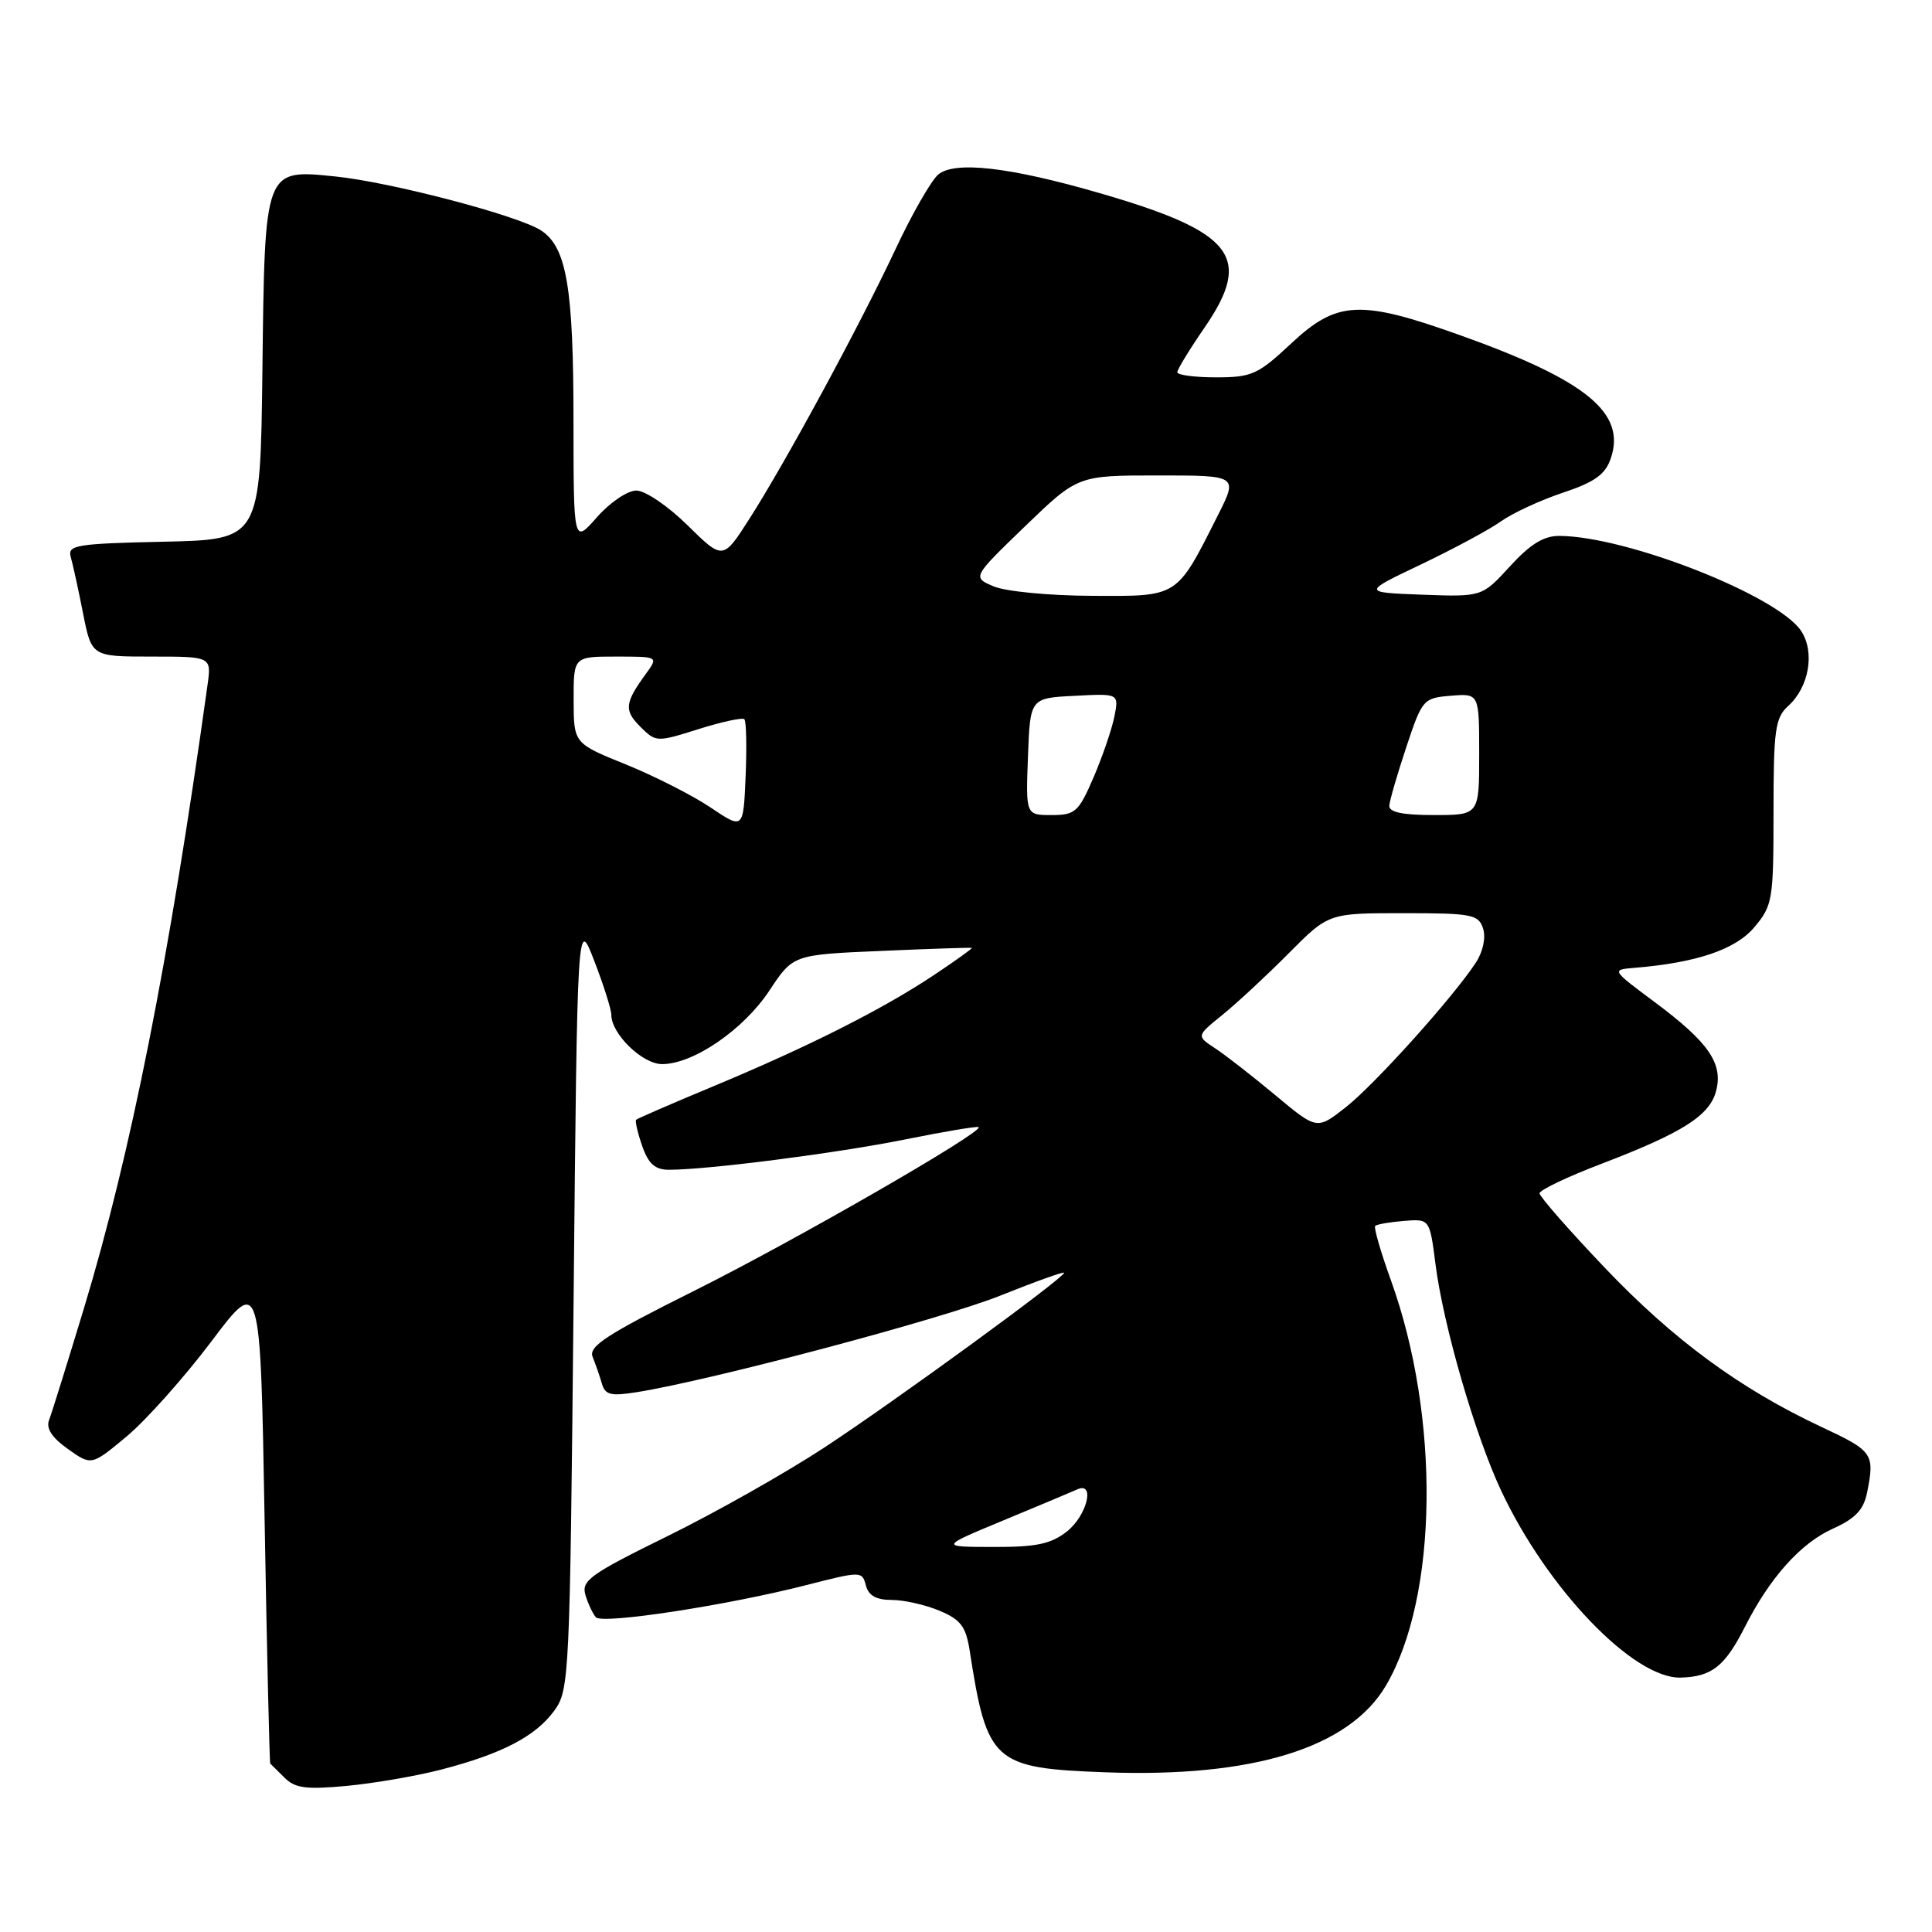 <?xml version="1.0" encoding="UTF-8" standalone="no"?>
<!DOCTYPE svg PUBLIC "-//W3C//DTD SVG 1.1//EN" "http://www.w3.org/Graphics/SVG/1.1/DTD/svg11.dtd" >
<svg xmlns="http://www.w3.org/2000/svg" xmlns:xlink="http://www.w3.org/1999/xlink" version="1.1" viewBox="0 0 256 256">
 <g >
 <path fill="currentColor"
d=" M 58.50 234.47 C 66.53 232.38 70.95 230.08 73.44 226.68 C 75.44 223.94 75.51 222.40 76.00 172.68 C 76.50 121.50 76.50 121.50 78.75 127.34 C 79.99 130.55 81.00 133.75 81.00 134.45 C 81.00 137.00 85.12 141.00 87.73 141.00 C 91.87 141.00 98.52 136.44 101.94 131.27 C 105.09 126.50 105.09 126.50 116.80 126.00 C 123.23 125.72 128.62 125.54 128.77 125.60 C 128.91 125.65 126.61 127.30 123.66 129.26 C 116.83 133.80 107.01 138.74 94.47 143.96 C 89.04 146.22 84.46 148.21 84.29 148.37 C 84.13 148.54 84.49 150.10 85.09 151.84 C 85.92 154.22 86.80 155.00 88.64 155.00 C 93.79 155.00 110.91 152.80 119.95 150.98 C 125.15 149.93 129.53 149.20 129.68 149.35 C 130.32 149.99 105.34 164.37 92.16 170.95 C 80.36 176.84 77.95 178.40 78.53 179.80 C 78.91 180.74 79.46 182.32 79.75 183.32 C 80.18 184.84 80.93 185.02 84.38 184.47 C 94.27 182.89 124.85 174.77 132.56 171.67 C 137.20 169.81 141.00 168.45 141.00 168.65 C 141.00 169.33 118.54 185.70 109.22 191.81 C 104.12 195.16 94.77 200.44 88.44 203.55 C 78.15 208.61 77.00 209.44 77.58 211.36 C 77.93 212.53 78.56 213.86 78.96 214.30 C 79.84 215.25 96.39 212.71 106.86 210.03 C 114.12 208.17 114.23 208.18 114.73 210.07 C 115.08 211.42 116.11 212.00 118.15 212.00 C 119.75 212.00 122.60 212.64 124.47 213.42 C 127.29 214.60 127.98 215.51 128.48 218.67 C 130.79 233.56 131.60 234.29 146.49 234.84 C 166.03 235.56 178.80 231.61 183.66 223.32 C 190.56 211.55 190.85 187.80 184.31 169.66 C 182.95 165.90 182.01 162.65 182.22 162.44 C 182.43 162.23 184.14 161.93 186.02 161.78 C 189.44 161.50 189.44 161.50 190.21 167.50 C 191.24 175.61 195.46 190.17 198.90 197.50 C 205.01 210.54 216.47 222.47 222.71 222.29 C 226.82 222.17 228.55 220.81 231.21 215.57 C 234.51 209.05 238.59 204.49 242.84 202.57 C 245.84 201.22 246.94 200.06 247.40 197.77 C 248.43 192.62 248.18 192.27 241.38 189.09 C 230.57 184.03 221.75 177.55 212.61 167.95 C 207.87 162.97 204.00 158.55 204.00 158.12 C 204.00 157.69 207.71 155.92 212.25 154.19 C 223.02 150.07 226.59 147.79 227.41 144.49 C 228.32 140.88 226.36 138.07 219.25 132.78 C 213.54 128.53 213.52 128.50 216.50 128.25 C 224.77 127.58 229.98 125.82 232.46 122.86 C 234.88 119.99 235.00 119.25 235.00 107.58 C 235.00 96.70 235.22 95.11 236.94 93.55 C 239.71 91.05 240.51 86.43 238.67 83.62 C 235.60 78.94 215.58 71.06 206.63 71.01 C 204.55 71.00 202.76 72.10 200.07 75.05 C 196.37 79.09 196.37 79.09 188.44 78.80 C 180.50 78.50 180.50 78.50 188.29 74.79 C 192.58 72.74 197.35 70.18 198.89 69.08 C 200.43 67.98 204.12 66.28 207.08 65.29 C 211.26 63.90 212.69 62.89 213.42 60.79 C 215.52 54.74 210.26 50.41 193.48 44.42 C 180.22 39.68 177.17 39.83 171.10 45.50 C 166.69 49.63 165.87 50.00 161.15 50.00 C 158.32 50.00 156.00 49.70 156.00 49.32 C 156.00 48.95 157.61 46.31 159.58 43.45 C 166.07 34.02 163.51 30.74 145.61 25.56 C 133.80 22.14 126.55 21.31 124.34 23.11 C 123.41 23.88 120.86 28.32 118.67 33.00 C 113.87 43.22 104.15 61.16 99.31 68.73 C 95.80 74.22 95.80 74.22 91.11 69.61 C 88.53 67.06 85.49 65.00 84.32 65.00 C 83.15 65.00 80.82 66.58 79.10 68.53 C 76.00 72.07 76.00 72.07 75.99 55.78 C 75.99 38.07 75.08 32.76 71.70 30.54 C 68.69 28.57 51.86 24.15 44.50 23.39 C 35.00 22.42 35.09 22.17 34.77 49.06 C 34.50 71.50 34.50 71.50 21.69 71.78 C 10.13 72.03 8.93 72.23 9.37 73.78 C 9.64 74.73 10.38 78.09 11.00 81.25 C 12.14 87.00 12.14 87.00 20.08 87.00 C 28.02 87.00 28.02 87.00 27.50 90.75 C 22.43 127.18 17.33 152.90 11.08 173.50 C 8.91 180.65 6.86 187.24 6.51 188.14 C 6.07 189.26 6.86 190.48 9.00 192.00 C 12.12 194.22 12.12 194.22 16.81 190.31 C 19.39 188.15 24.42 182.50 28.00 177.76 C 34.50 169.12 34.50 169.12 35.06 201.31 C 35.37 219.02 35.71 233.58 35.81 233.68 C 35.92 233.78 36.76 234.62 37.70 235.55 C 39.09 236.95 40.56 237.14 45.95 236.64 C 49.55 236.30 55.20 235.33 58.50 234.47 Z  M 133.00 201.44 C 137.68 199.50 142.06 197.66 142.75 197.35 C 145.16 196.27 144.02 200.84 141.37 202.93 C 139.25 204.59 137.32 205.00 131.62 204.98 C 124.50 204.97 124.50 204.97 133.00 201.44 Z  M 168.98 145.11 C 165.94 142.58 162.34 139.77 160.99 138.89 C 158.52 137.27 158.52 137.27 162.01 134.45 C 163.93 132.89 167.87 129.23 170.77 126.31 C 176.04 121.00 176.04 121.00 185.95 121.00 C 195.07 121.00 195.92 121.17 196.52 123.05 C 196.90 124.26 196.50 126.11 195.56 127.55 C 192.53 132.17 182.16 143.70 178.33 146.71 C 174.50 149.72 174.50 149.72 168.98 145.11 Z  M 94.16 107.00 C 91.78 105.40 86.72 102.83 82.93 101.29 C 76.02 98.50 76.02 98.50 76.01 92.75 C 76.00 87.00 76.00 87.00 81.62 87.00 C 87.24 87.00 87.24 87.00 85.61 89.25 C 82.77 93.15 82.67 94.11 84.83 96.28 C 86.92 98.36 87.01 98.36 92.56 96.61 C 95.65 95.64 98.38 95.05 98.63 95.30 C 98.89 95.55 98.96 98.95 98.80 102.84 C 98.50 109.92 98.50 109.92 94.16 107.00 Z  M 136.21 100.25 C 136.50 92.50 136.50 92.50 142.39 92.20 C 148.27 91.89 148.27 91.89 147.66 94.96 C 147.32 96.64 146.08 100.27 144.90 103.01 C 142.92 107.60 142.48 108.00 139.33 108.00 C 135.92 108.00 135.92 108.00 136.21 100.25 Z  M 184.09 106.75 C 184.14 106.06 185.15 102.58 186.34 99.00 C 188.45 92.66 188.59 92.49 192.25 92.19 C 196.00 91.88 196.00 91.88 196.00 99.94 C 196.00 108.00 196.00 108.00 190.00 108.00 C 185.82 108.00 184.03 107.62 184.09 106.75 Z  M 131.67 77.70 C 128.83 76.49 128.83 76.49 135.82 69.74 C 142.81 63.00 142.81 63.00 153.42 63.00 C 164.03 63.00 164.03 63.00 161.39 68.25 C 155.84 79.26 156.23 79.01 144.68 78.95 C 139.05 78.93 133.23 78.37 131.67 77.70 Z "/>
</g>
</svg>